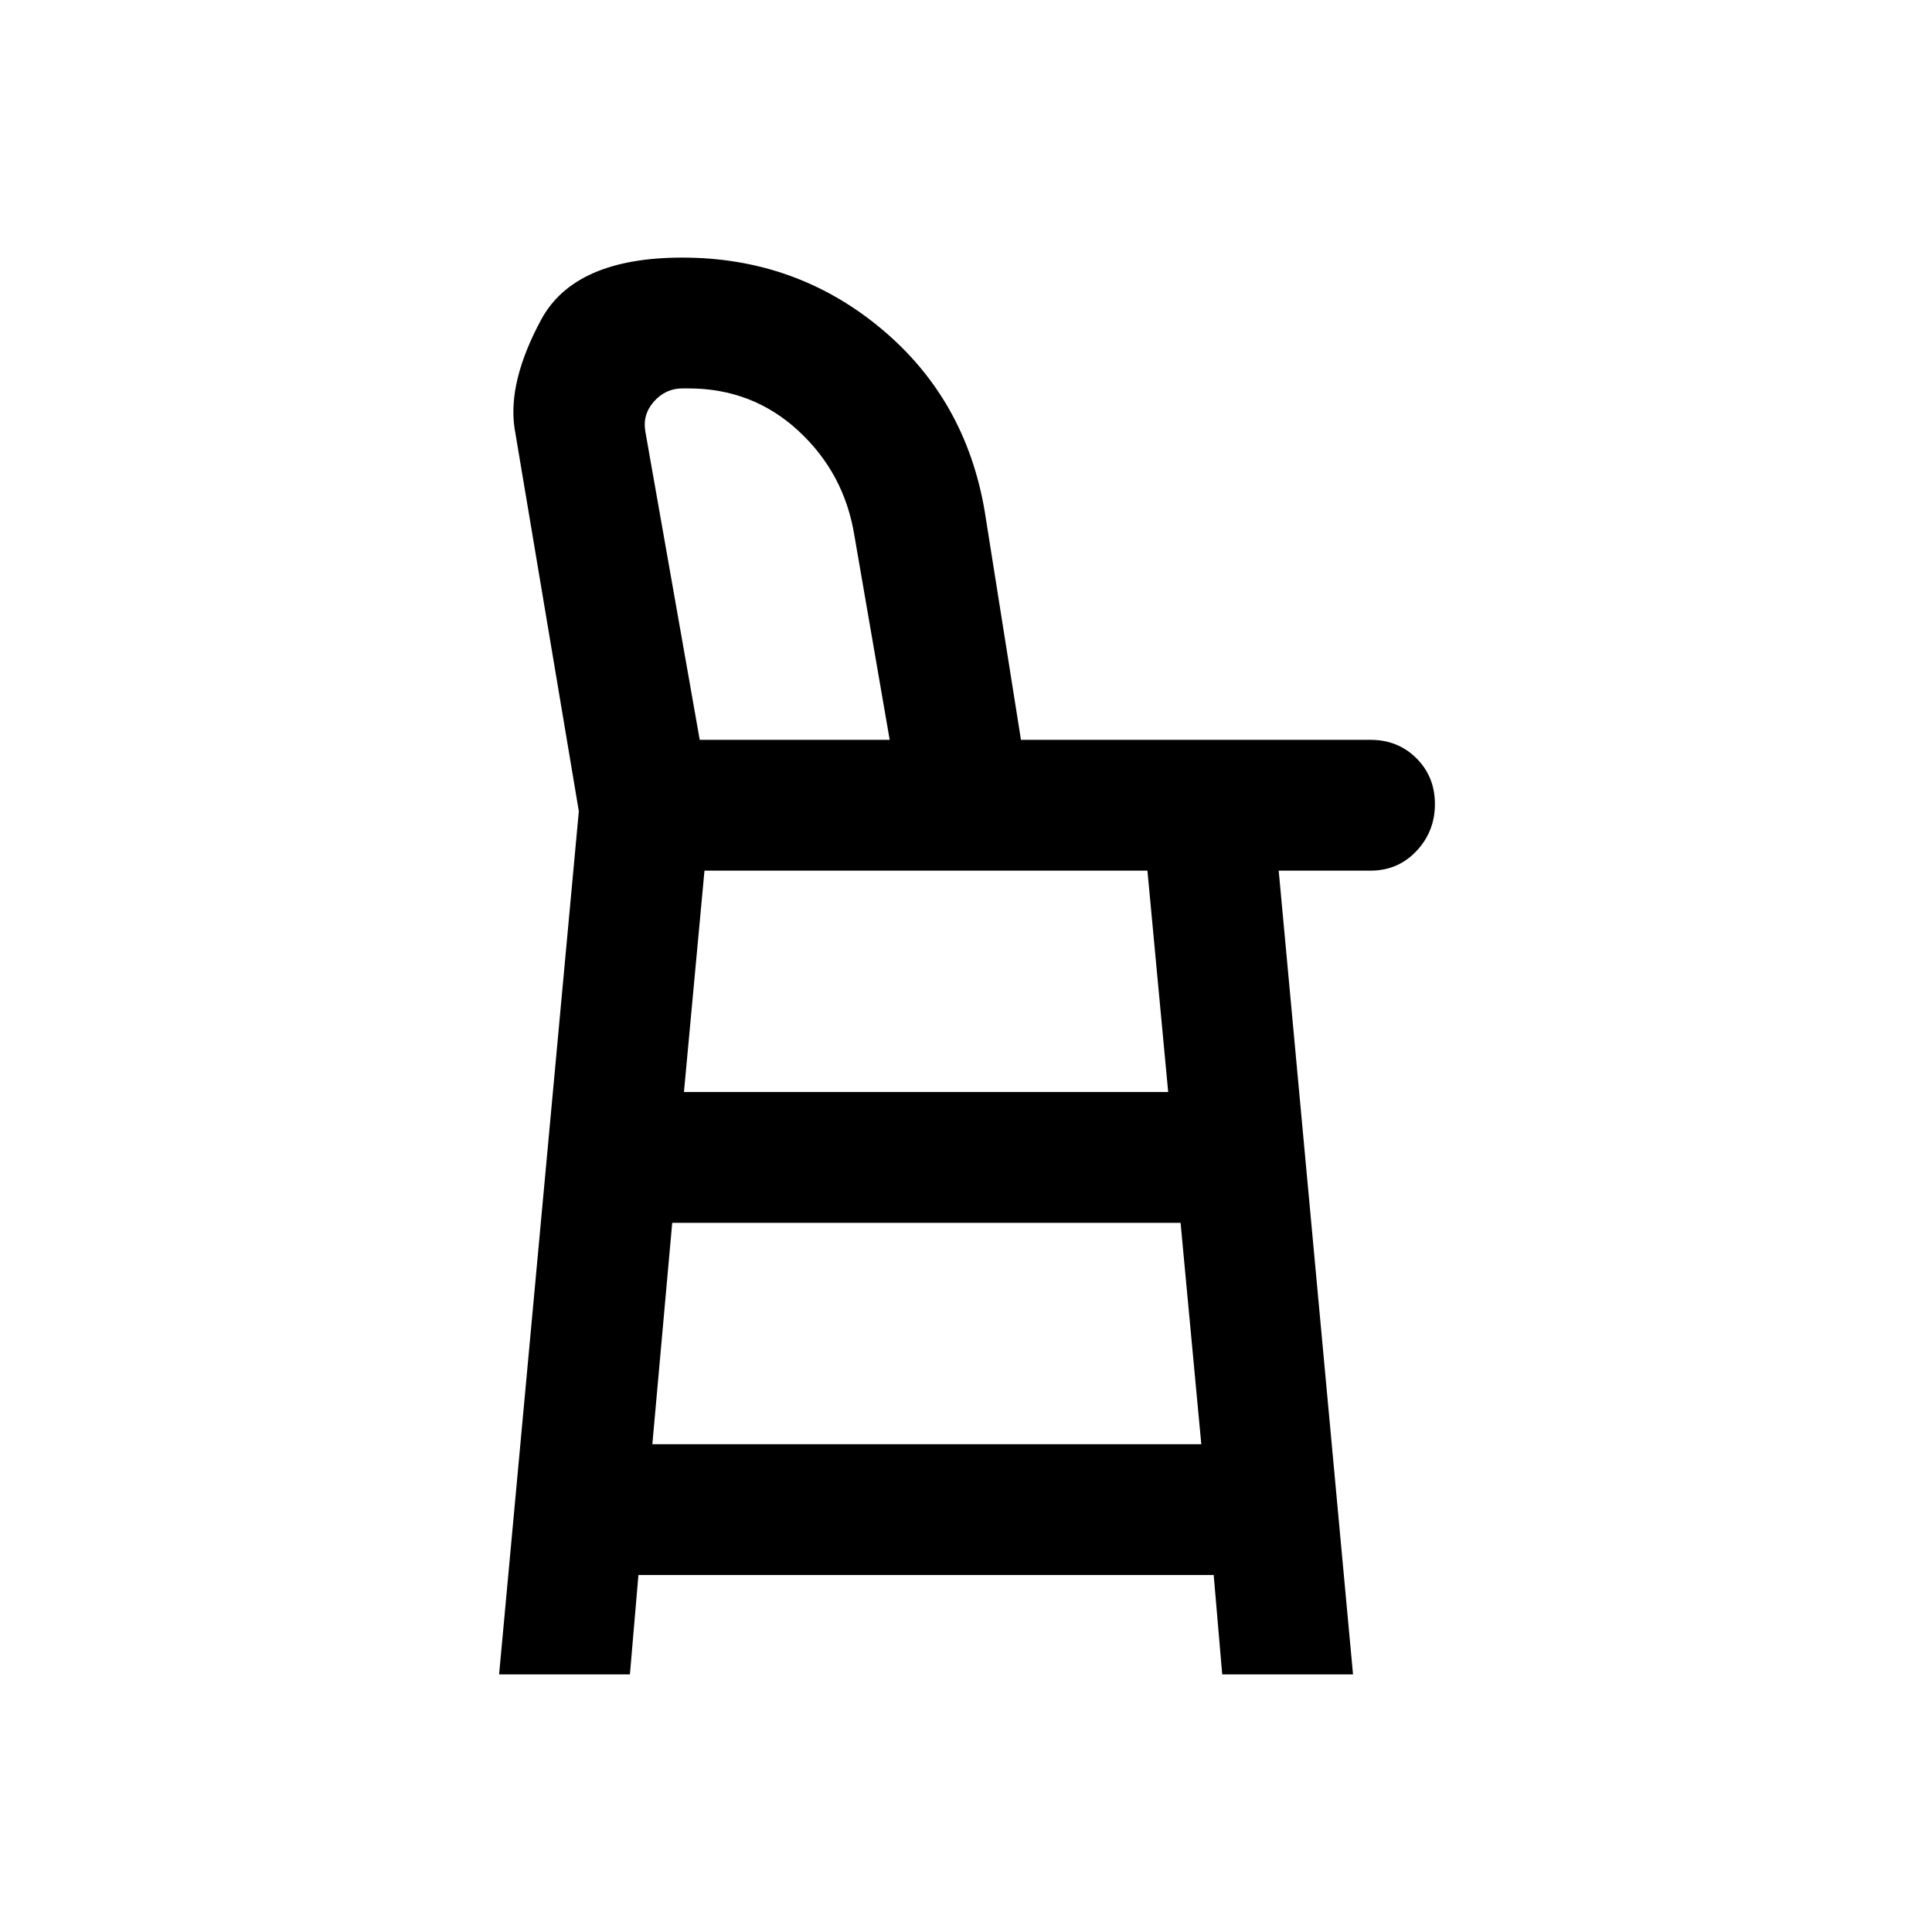 <svg xmlns="http://www.w3.org/2000/svg" height="24" viewBox="0 -960 960 960" width="24"><path d="m248-128 39.62-428.92-31.93-190.23q-3.46-23.08 13.19-53.97Q285.54-832 339.08-832q56.23 0 98.5 35.08 42.27 35.07 51.73 91.07l18 113.47H681q13.64 0 22.82 9.16t9.18 22.77q0 13.6-9.18 23.33-9.18 9.74-22.82 9.74h-45.62L672.31-128h-65l-4.23-49.38H317.23L313-128h-65Zm76.15-114.38h272.77l-10.3-110h-252.6l-9.87 110Zm15.7-175h240.61l-10.31-110h-220.1l-10.2 110Zm7.84-175h94.39L424.54-693.9q-5-30.95-27.81-52.02Q373.92-767 342.08-767h-2.93q-8.46 0-14.23 6.54t-4.23 15l27 153.08Zm-8.69 0h103.08H339Z"/></svg>